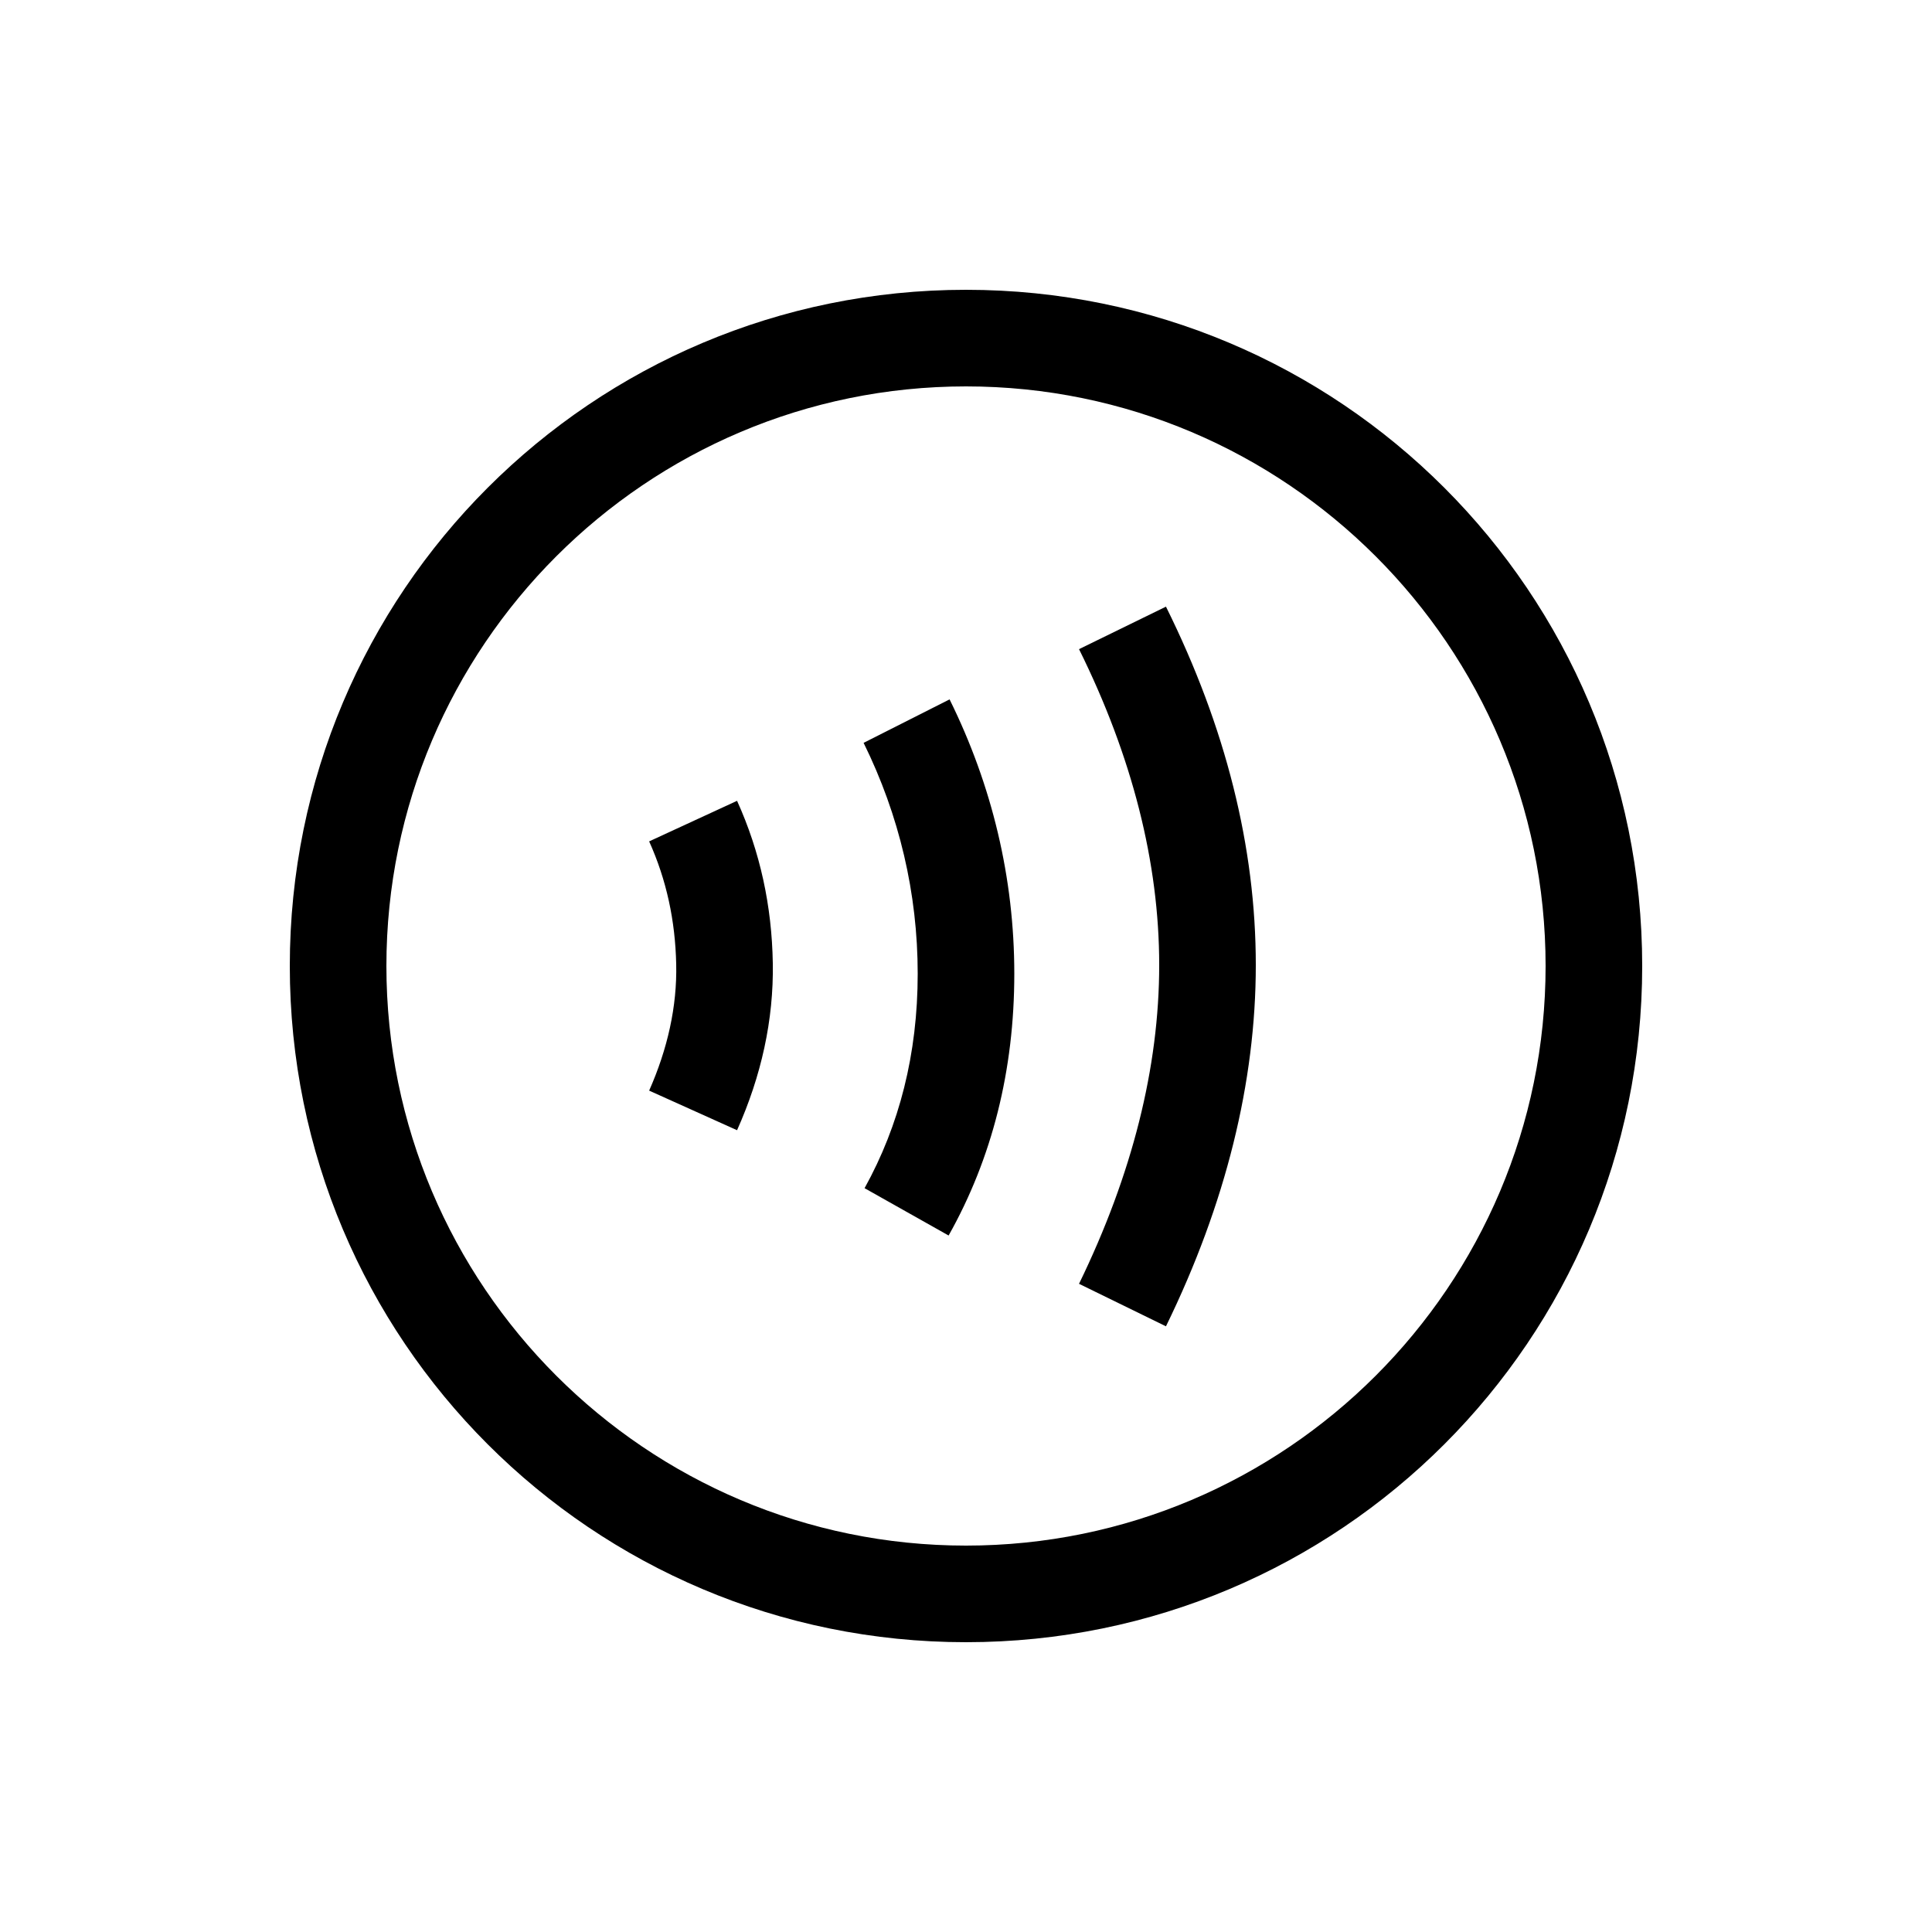 <svg xmlns="http://www.w3.org/2000/svg" width="20" height="20" viewBox="0 0 20 20"><path d="M10 3c-3.87 0-7 3.13-7 7s3.13 7 7 7 7-3.13 7-7-3.13-7-7-7zm0 13c-3.31 0-6-2.69-6-6s2.69-6 6-6 6 2.69 6 6-2.69 6-6 6z"/><path d="M6.72 8.71c.18.4.27.82.28 1.27.01.44-.09.88-.28 1.31l.91.41c.25-.56.38-1.14.37-1.73-.01-.59-.13-1.15-.37-1.68l-.91.42zm4.45-1.99c.55 1.11.83 2.21.83 3.27s-.28 2.17-.83 3.3l.9.44c.62-1.27.93-2.53.93-3.74 0-1.22-.31-2.46-.93-3.71l-.9.44zm-2.23.97c.37.75.56 1.56.56 2.39 0 .83-.19 1.57-.55 2.22l.87.49c.45-.8.68-1.71.68-2.71 0-.99-.23-1.95-.67-2.84l-.89.45z"/></svg>